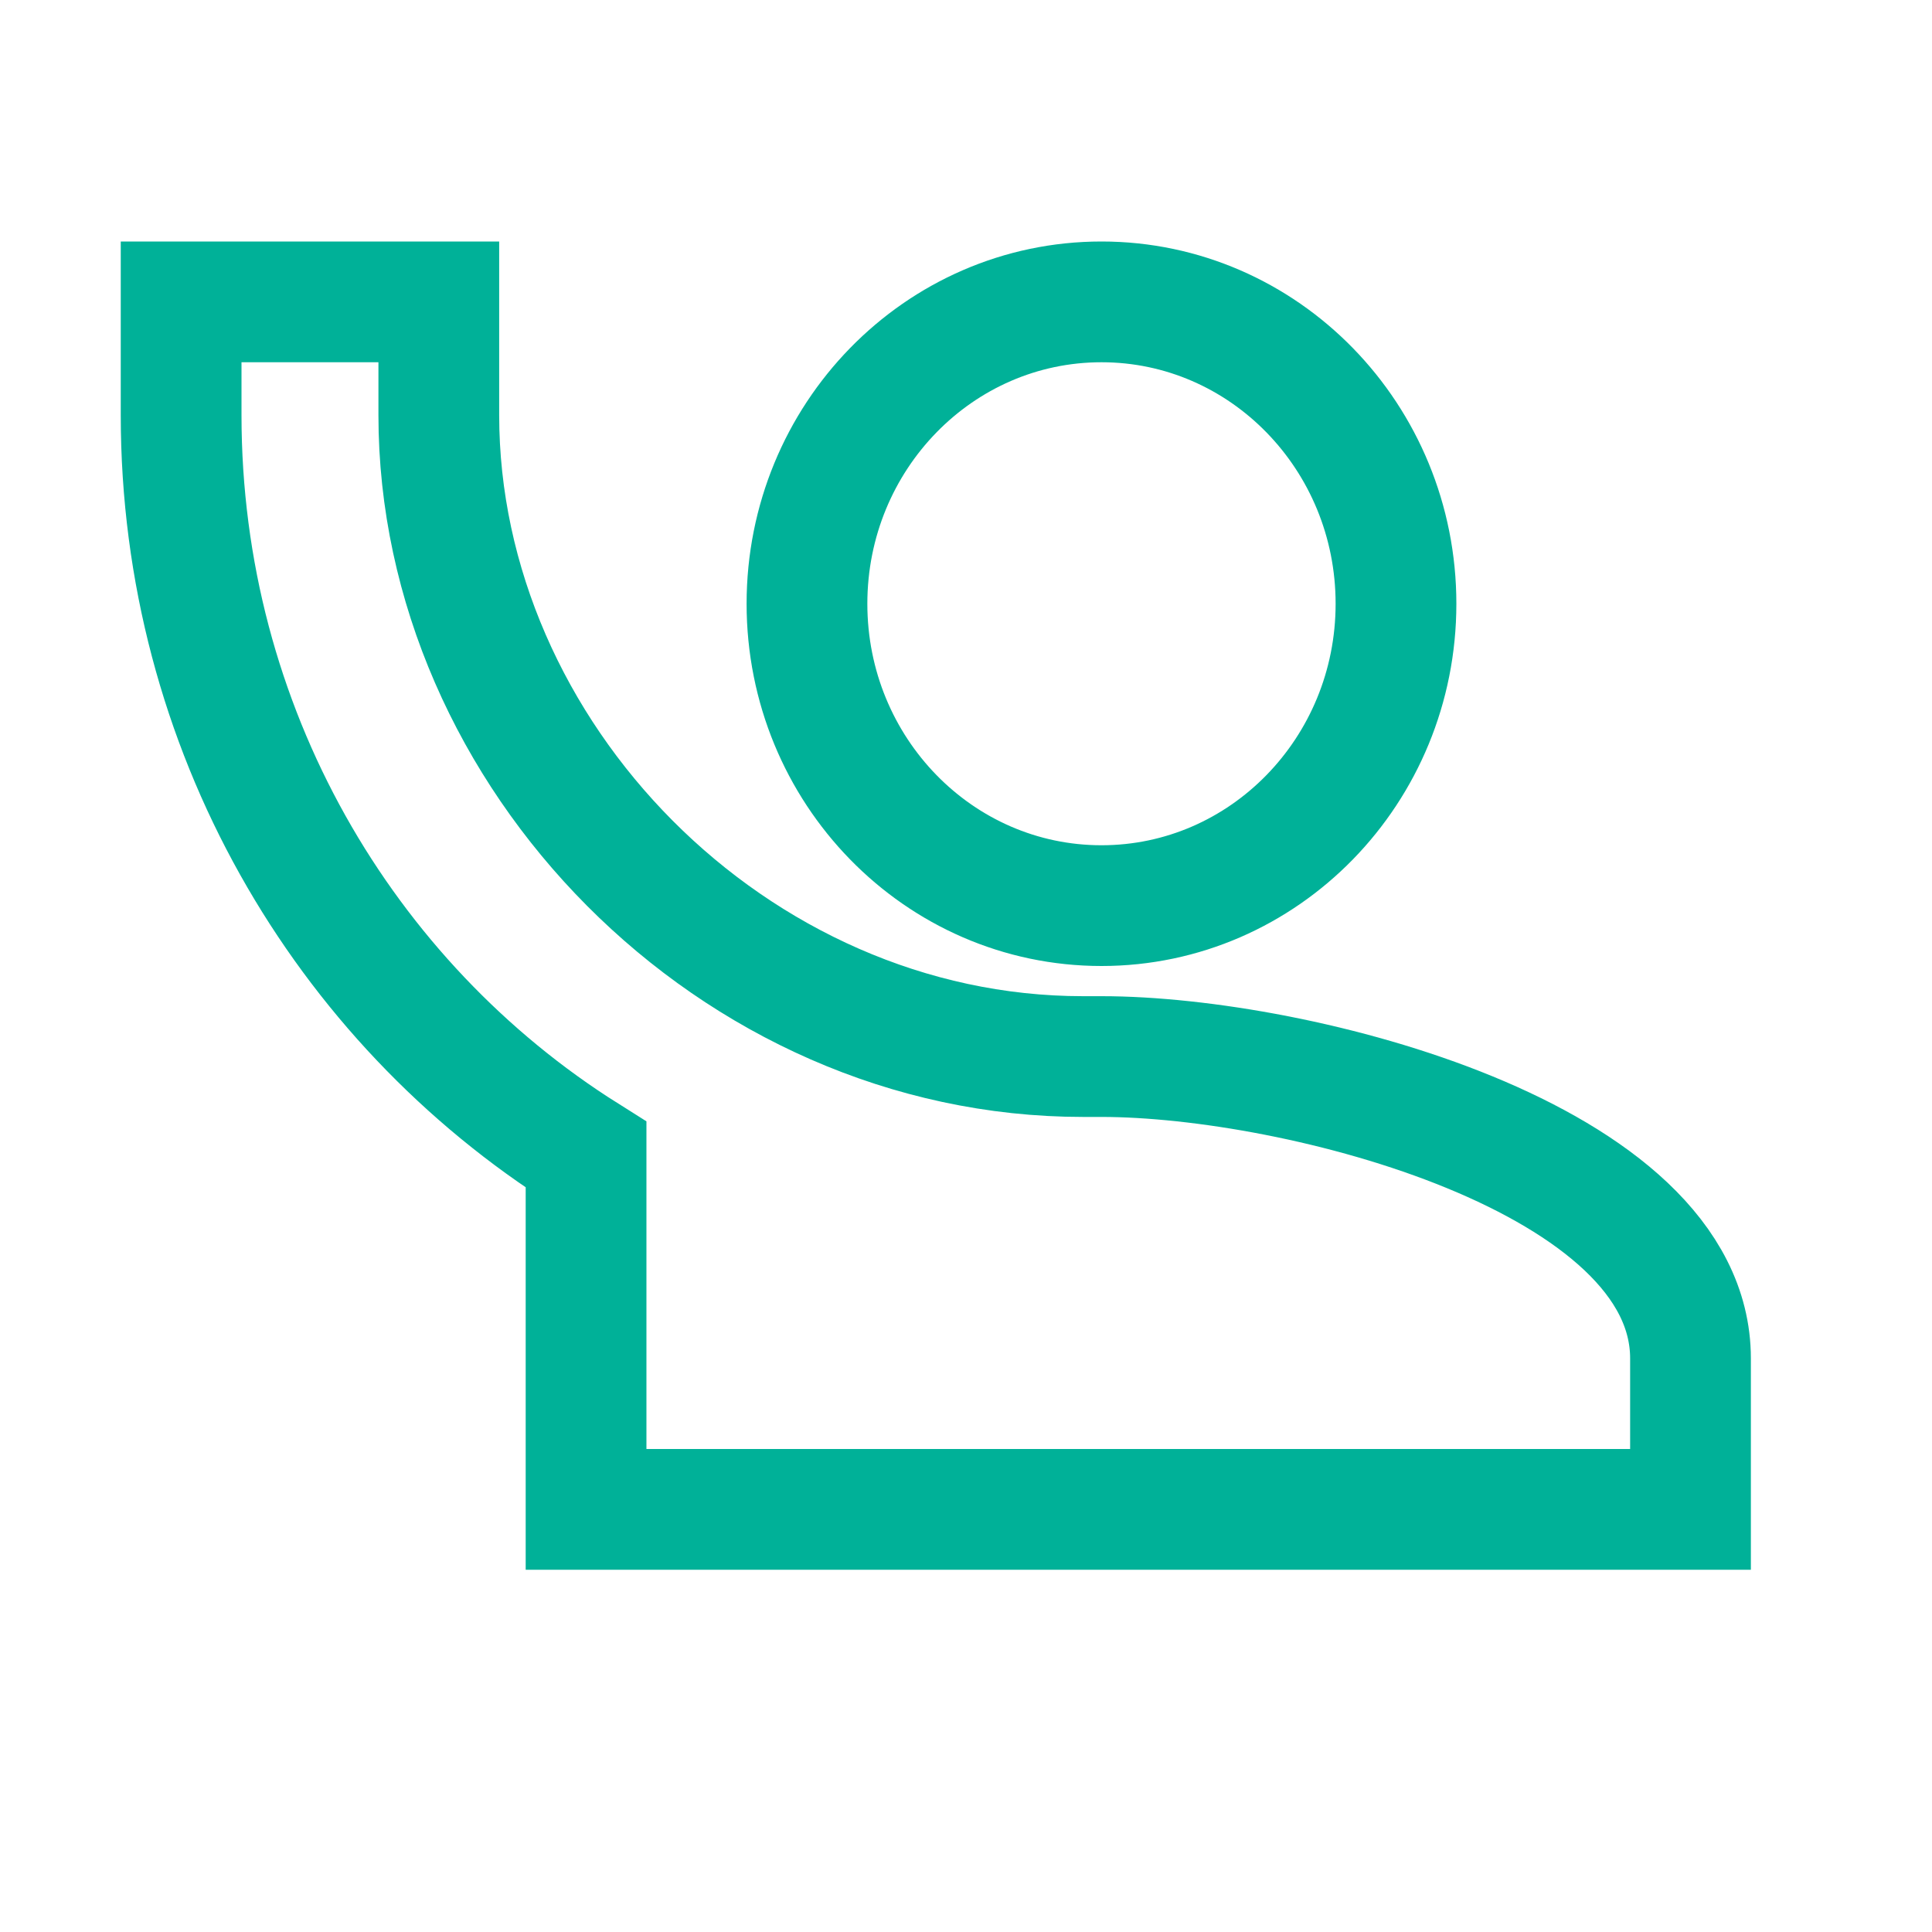 <?xml version="1.0" encoding="UTF-8"?>
<svg width="32px" height="32px" viewBox="0 0 32 32" version="1.1" xmlns="http://www.w3.org/2000/svg" xmlns:xlink="http://www.w3.org/1999/xlink">
    <!-- Generator: Sketch 59.1 (86144) - https://sketch.com -->
    <title>human-greeting</title>
    <desc>Created with Sketch.</desc>
    <g id="WIREFRAME" stroke="none" stroke-width="1" fill="none" fill-rule="evenodd">
        <g id="DEDO_V02.2_InfosBancaire" transform="translate(-1288, -40)" stroke="#00B198" stroke-width="2">
            <g id="SideBar">
                <g id="FAQ" transform="translate(1291, 45)">
                    <g id="human-greeting">
                        <path d="M0,0 L0,1.875 C0,7.062 2.695,11.6 6.707,14.125 L6.707,20 L25,20 L25,17.5 C25,14.175 18.5,12.5 15.244,12.5 C15.244,12.5 15.037,12.5 14.939,12.5 C9.146,12.5 4.268,7.5 4.268,1.875 L4.268,0 L0,0 Z M15.244,0 C12.55,0 10.366,2.239 10.366,5 C10.366,7.761 12.55,10 15.244,10 C17.938,10 20.122,7.761 20.122,5 C20.122,2.239 17.938,0 15.244,0 Z" id="Shape"></path>
                    </g>
                </g>
            </g>
        </g>
    </g>
</svg>